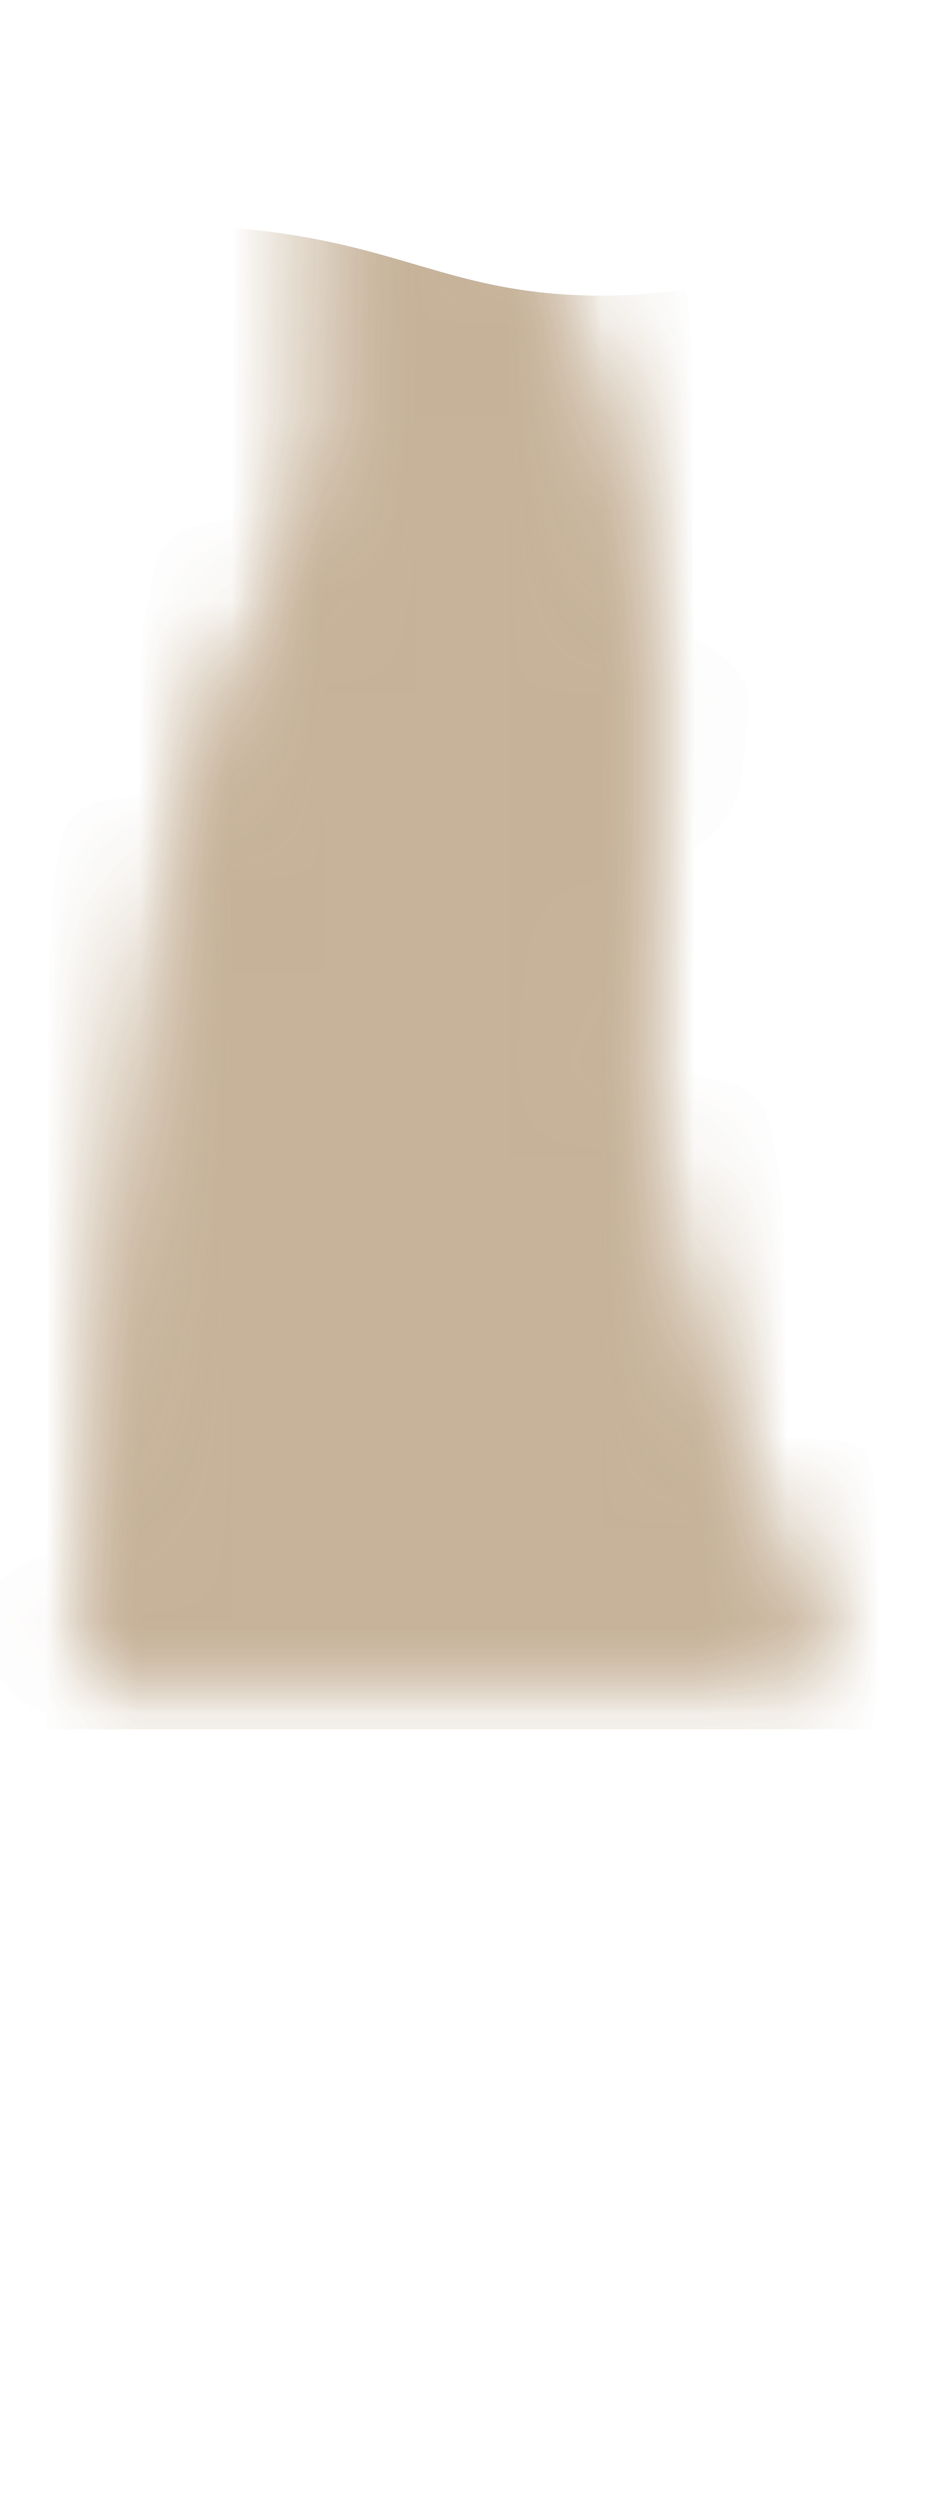 <svg width="10" height="27" viewBox="0 0 10 27" fill="none" xmlns="http://www.w3.org/2000/svg">
<mask id="mask0_254_20179" style="mask-type:luminance" maskUnits="userSpaceOnUse" x="0" y="0" width="9" height="19">
<path d="M0.926 18.146C0.926 16.016 1.496 12.086 1.906 9.456C2.316 6.826 3.866 6.096 3.576 3.416C3.286 0.726 4.506 0.196 5.566 2.176C6.626 4.156 7.276 6.796 6.996 9.726C6.716 12.656 7.306 14.376 8.946 18.156H0.936L0.926 18.146Z" fill="white"/>
</mask>
<g mask="url(#mask0_254_20179)">
<path opacity="0.95" d="M10.467 18.676H-1.363C-1.363 17.146 -1.373 4.616 -1.383 3.086C-0.283 2.666 1.187 2.296 2.857 2.496C4.297 2.666 4.887 3.126 6.207 3.186C7.267 3.236 8.687 3.026 10.417 1.956C10.437 3.866 10.447 16.766 10.467 18.676Z" fill="#C7B39A"/>
</g>
<mask id="mask1_254_20179" style="mask-type:luminance" maskUnits="userSpaceOnUse" x="0" y="0" width="9" height="19">
<path d="M0.926 18.146C0.926 16.016 1.496 12.086 1.906 9.456C2.316 6.826 3.866 6.096 3.576 3.416C3.286 0.726 4.506 0.196 5.566 2.176C6.626 4.156 7.276 6.796 6.996 9.726C6.716 12.656 7.306 14.376 8.946 18.156H0.936L0.926 18.146Z" fill="white"/>
</mask>
<g mask="url(#mask1_254_20179)">
<path opacity="0.95" d="M10.467 18.676H-1.363C-1.363 17.146 -1.373 4.616 -1.383 3.086C-0.283 2.666 1.187 2.296 2.857 2.496C4.297 2.666 4.887 3.126 6.207 3.186C7.267 3.236 8.687 3.026 10.417 1.956C10.437 3.866 10.447 16.766 10.467 18.676Z" fill="#C7B39A"/>
</g>
</svg>
